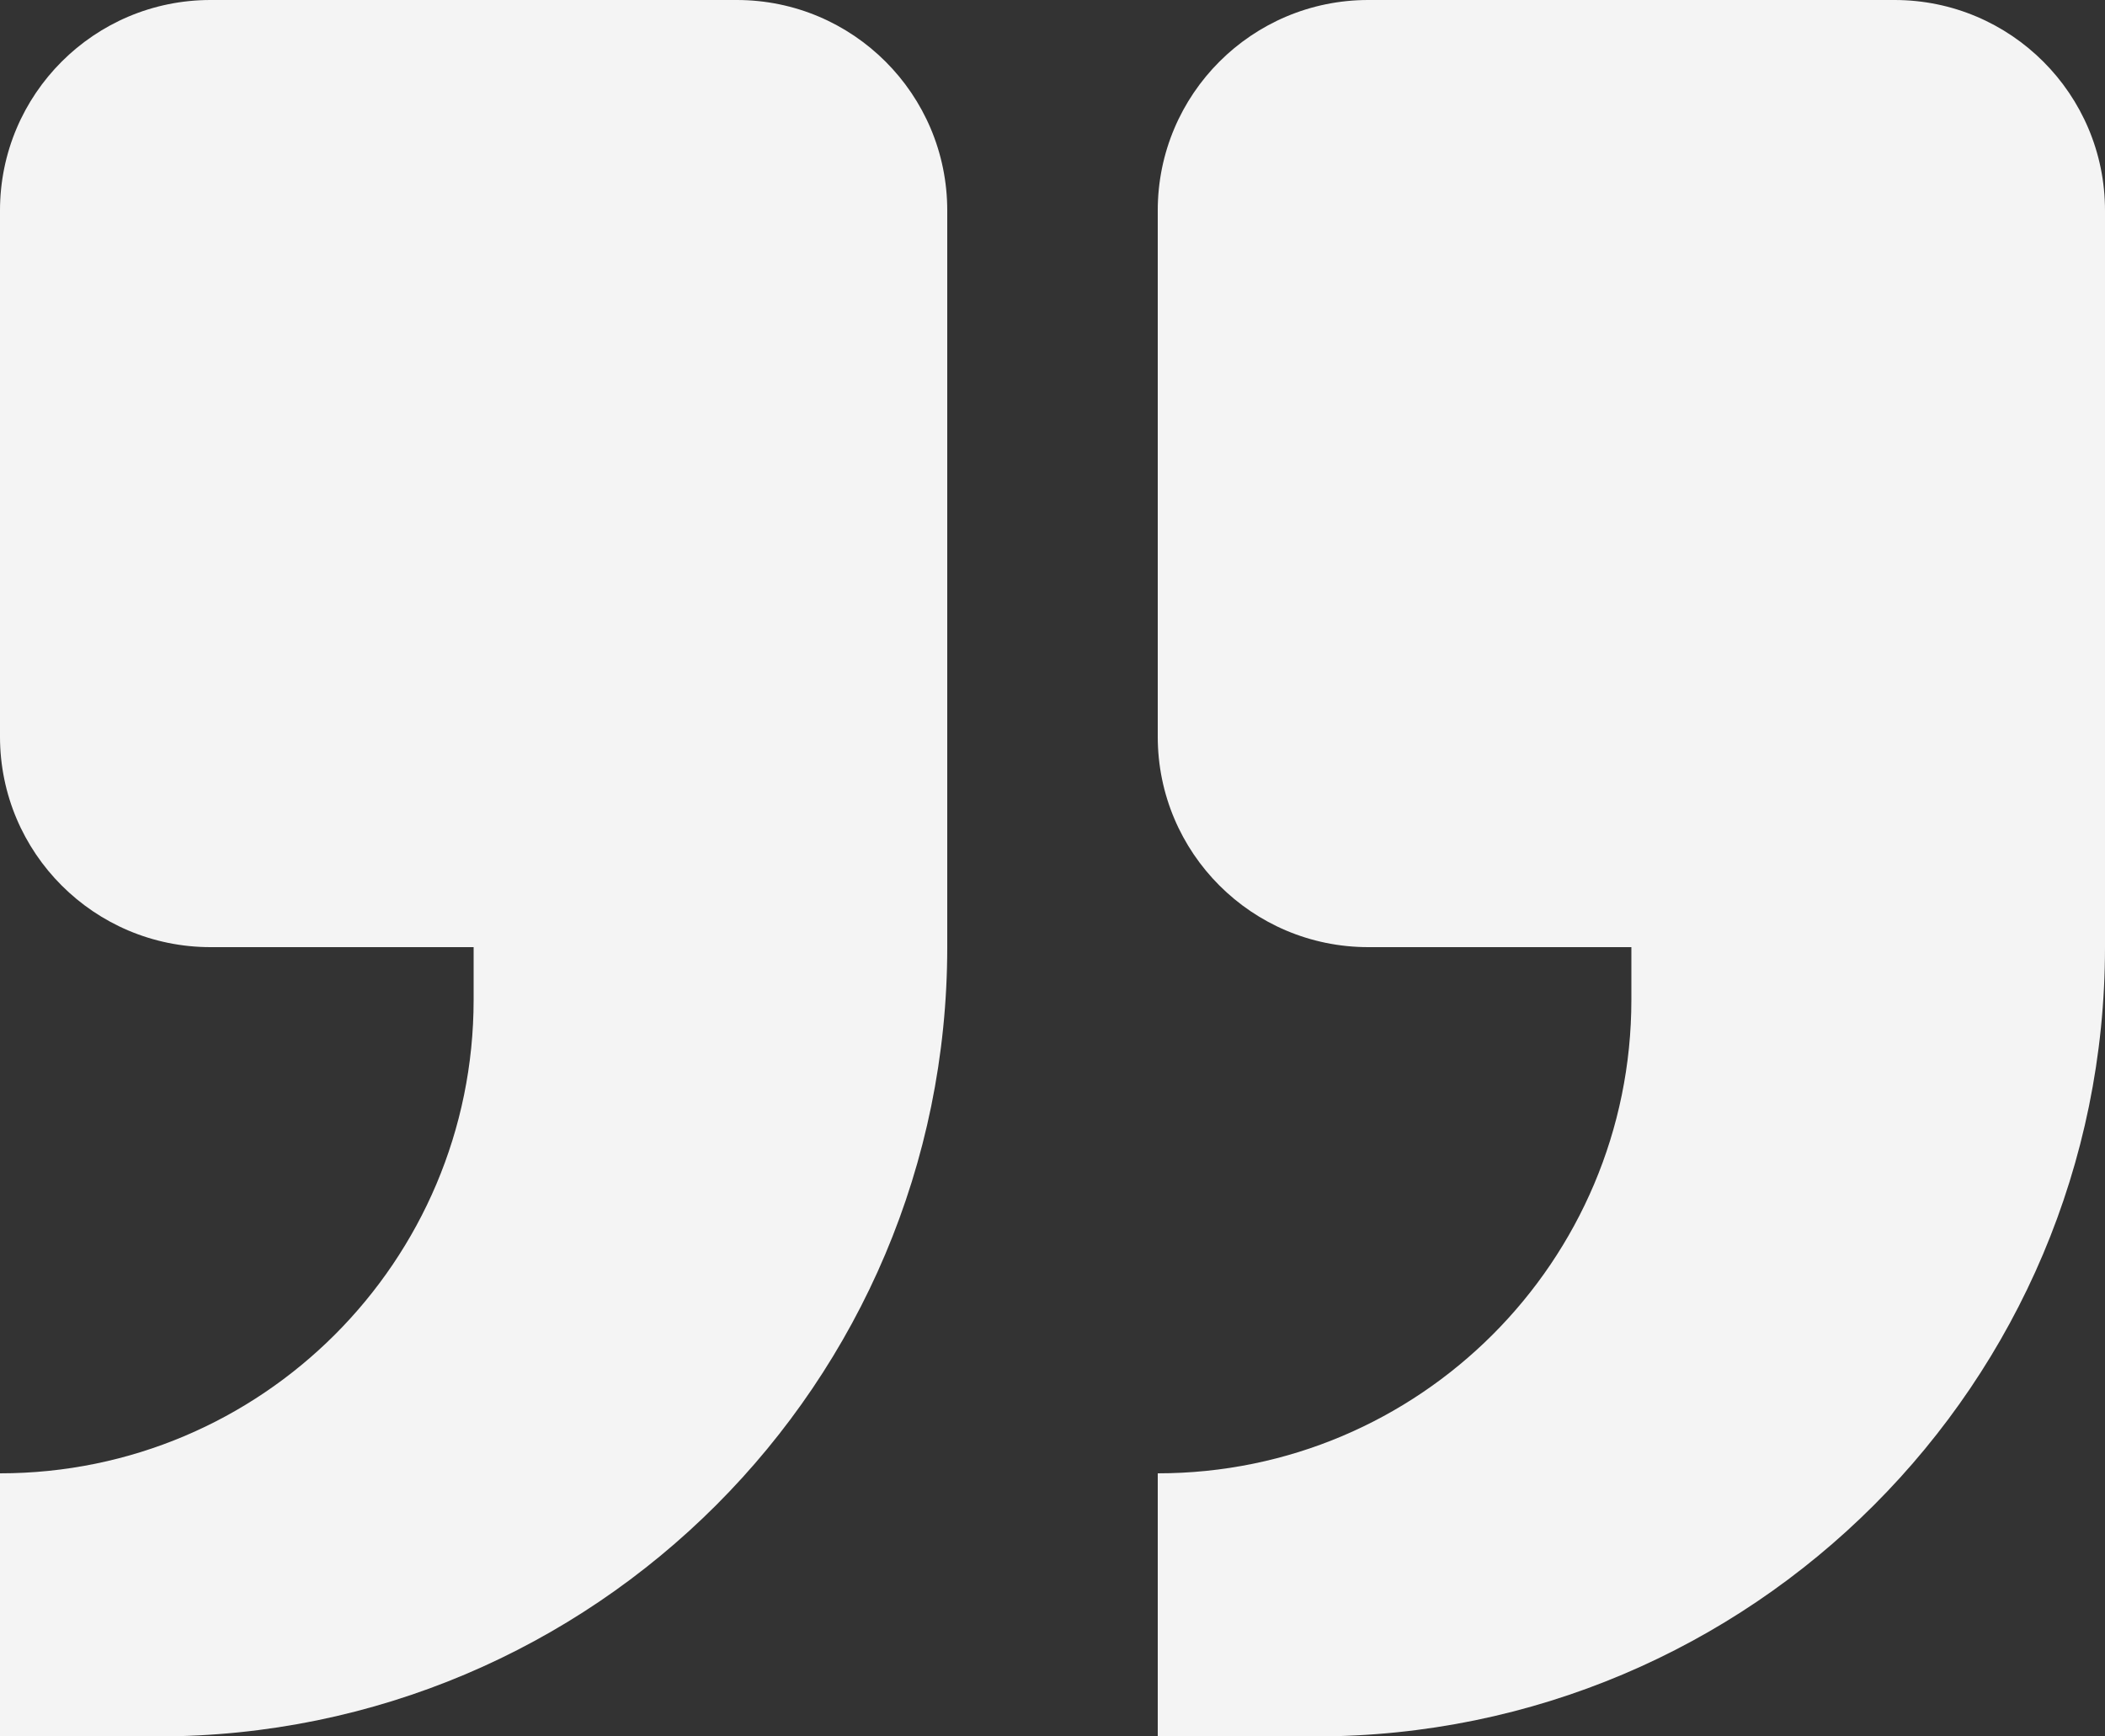 <svg width="80" height="66" viewBox="0 0 80 66" fill="none" xmlns="http://www.w3.org/2000/svg">
<rect x="0" y="0" width="80" height="66" fill="#333333" stroke="none"/>
<path fill-rule="evenodd" clip-rule="evenodd" d="M80 36C80 52.569 66.569 66 50 66H44V56C53.941 56 62 47.941 62 38V36H52C47.582 36 44 32.418 44 28V8C44 3.582 47.582 0 52 0H72C76.418 0 80 3.582 80 8V36ZM18 36H8C3.582 36 0 32.418 0 28V8C0 3.582 3.582 0 8 0H28C32.418 0 36 3.582 36 8V36C36 52.569 22.569 66 6 66H0V56C9.941 56 18 47.941 18 38V36Z" fill="#F4F4F4"/>
</svg>
